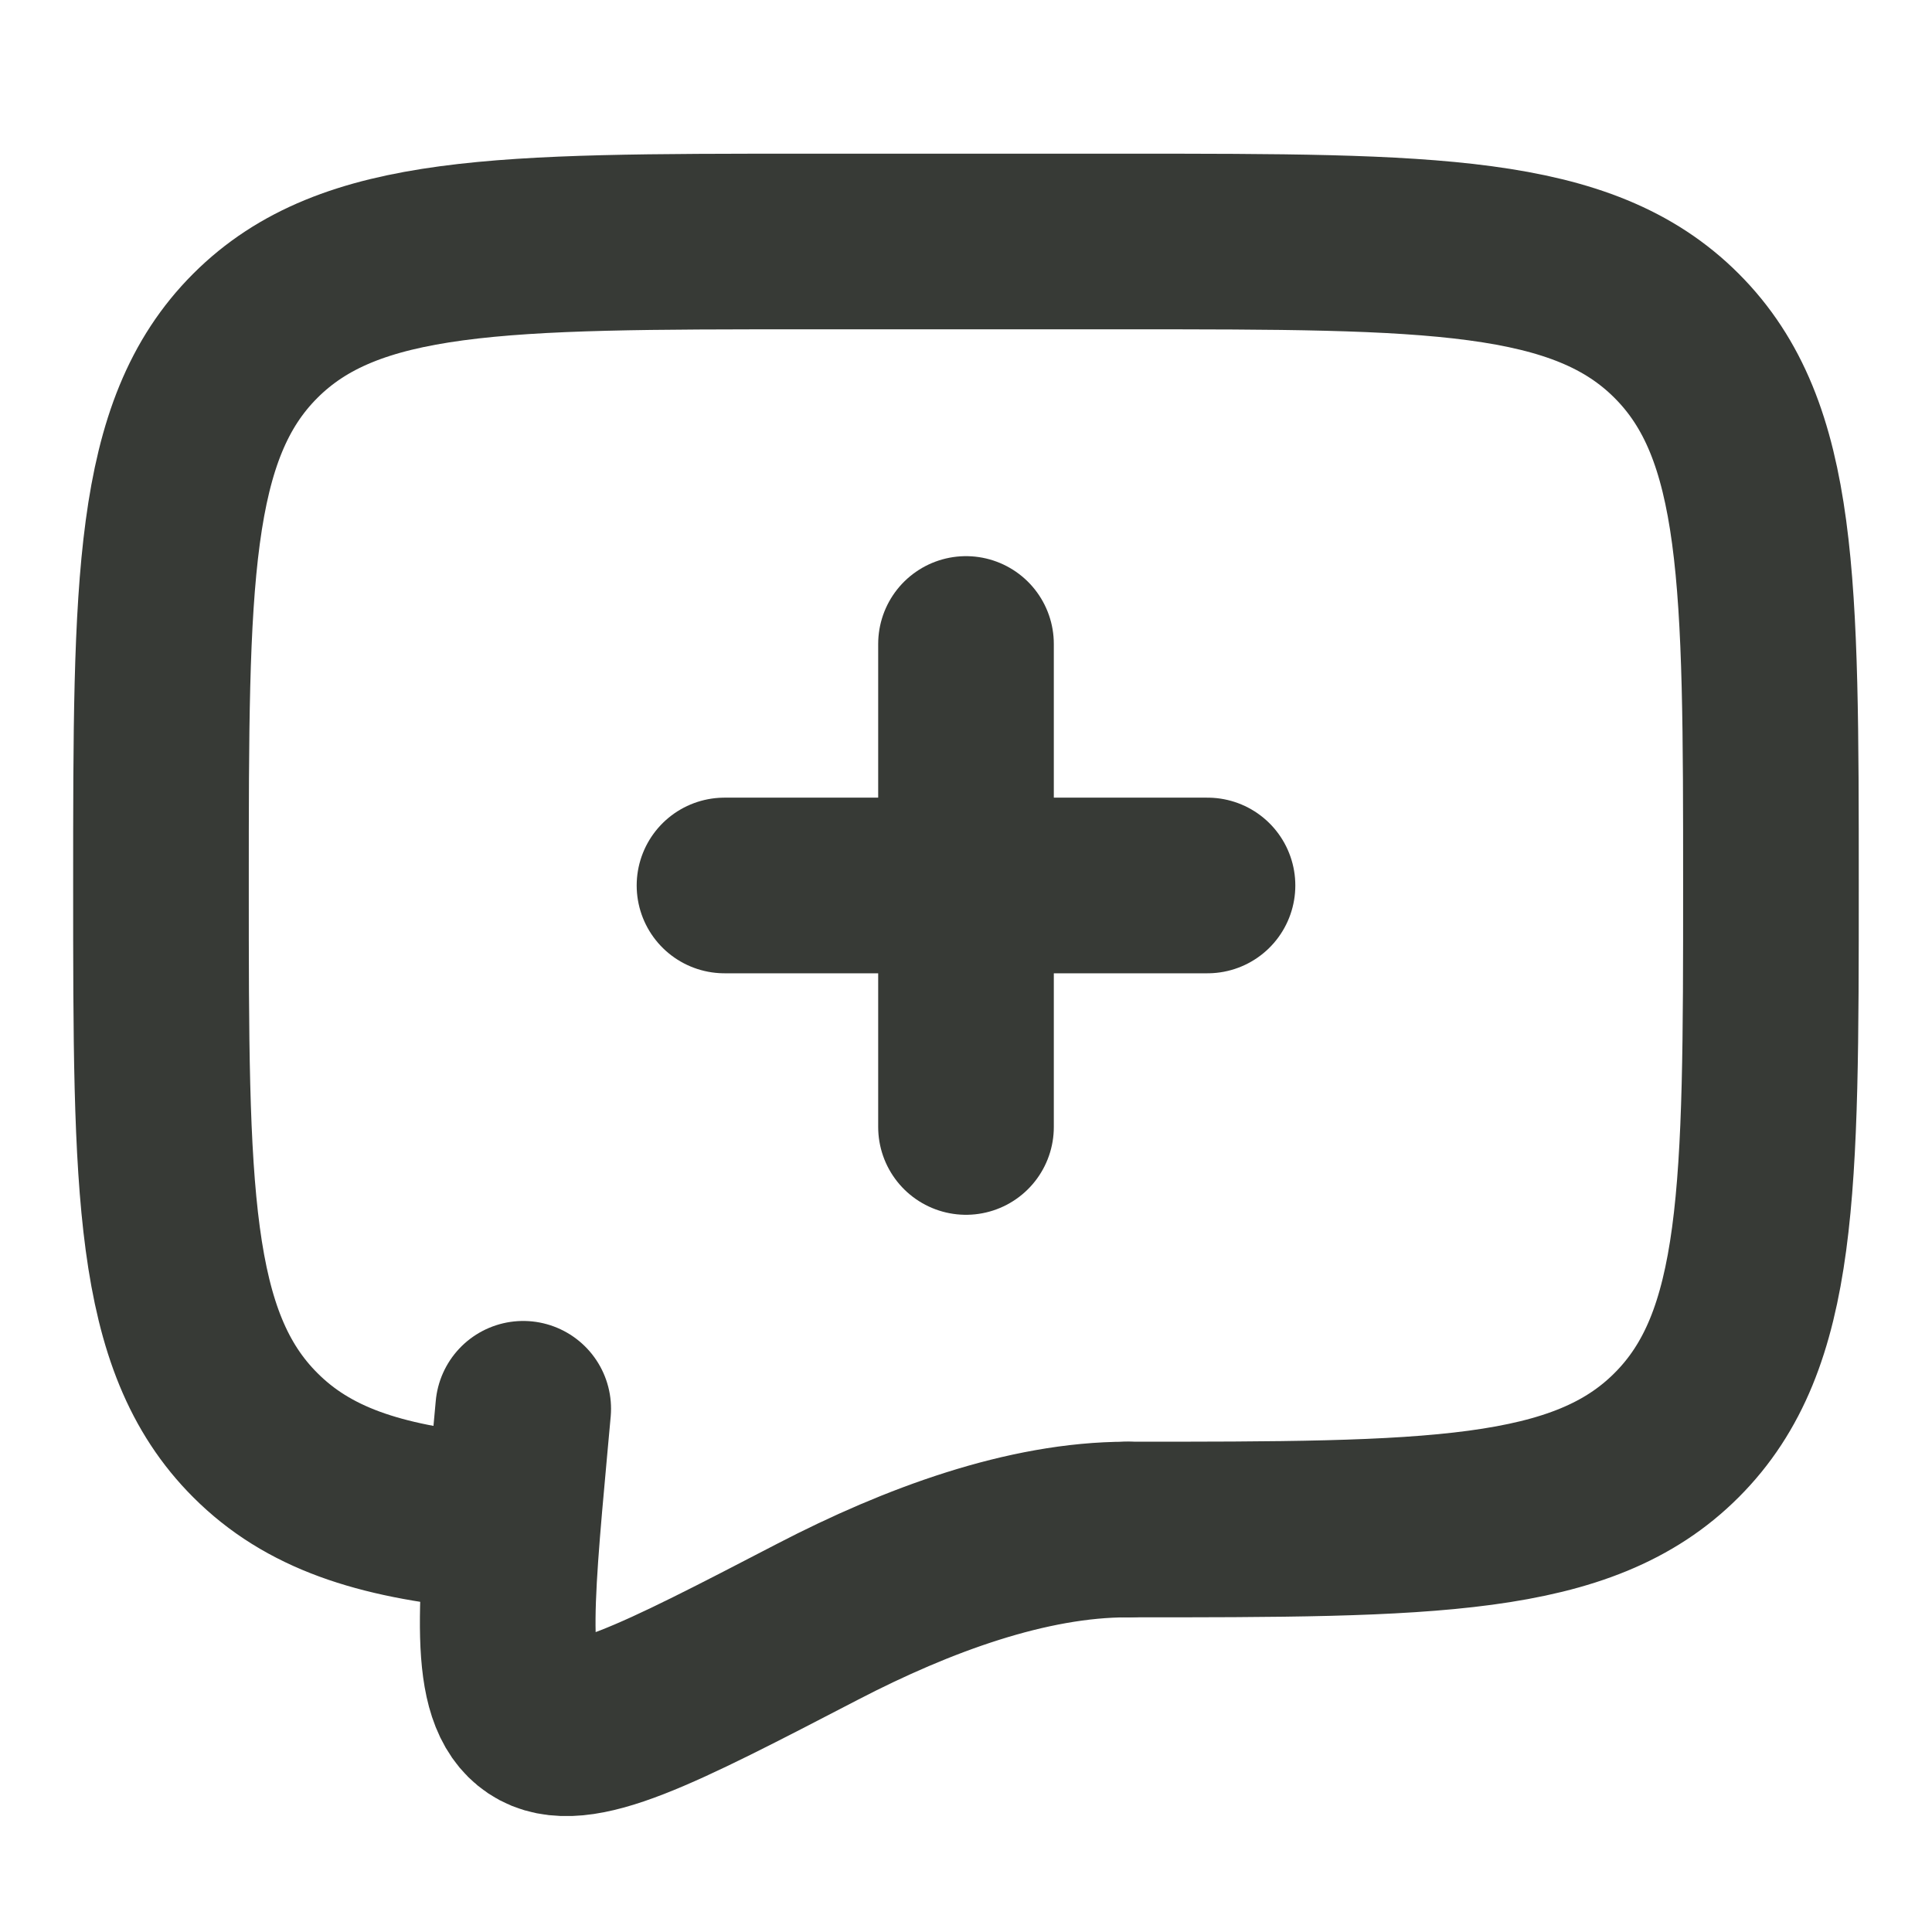 <svg width="22" height="22" viewBox="0 0 22 22" fill="none" xmlns="http://www.w3.org/2000/svg">
<path d="M11 7.333V10.083M11 10.083V12.833M11 10.083H13.75M11 10.083H8.25" stroke="#373A36" stroke-width="2" stroke-linecap="round"/>
<path d="M12.833 17.417C16.29 17.417 18.019 17.417 19.092 16.342C20.166 15.269 20.166 13.54 20.166 10.083C20.166 6.627 20.166 4.898 19.092 3.824C18.019 2.75 16.29 2.75 12.833 2.75H9.166C5.71 2.75 3.981 2.75 2.907 3.824C1.833 4.898 1.833 6.627 1.833 10.083C1.833 13.54 1.833 15.269 2.907 16.342C3.506 16.942 4.308 17.207 5.5 17.323" stroke="#373A36" stroke-width="2" stroke-linecap="round" stroke-linejoin="round"/>
<path d="M12.833 17.417C11.7 17.417 10.451 17.875 9.312 18.466C7.48 19.417 6.565 19.893 6.114 19.589C5.663 19.287 5.748 18.347 5.919 16.469L5.958 16.042" stroke="#373A36" stroke-width="2" stroke-linecap="round"/>
</svg>
